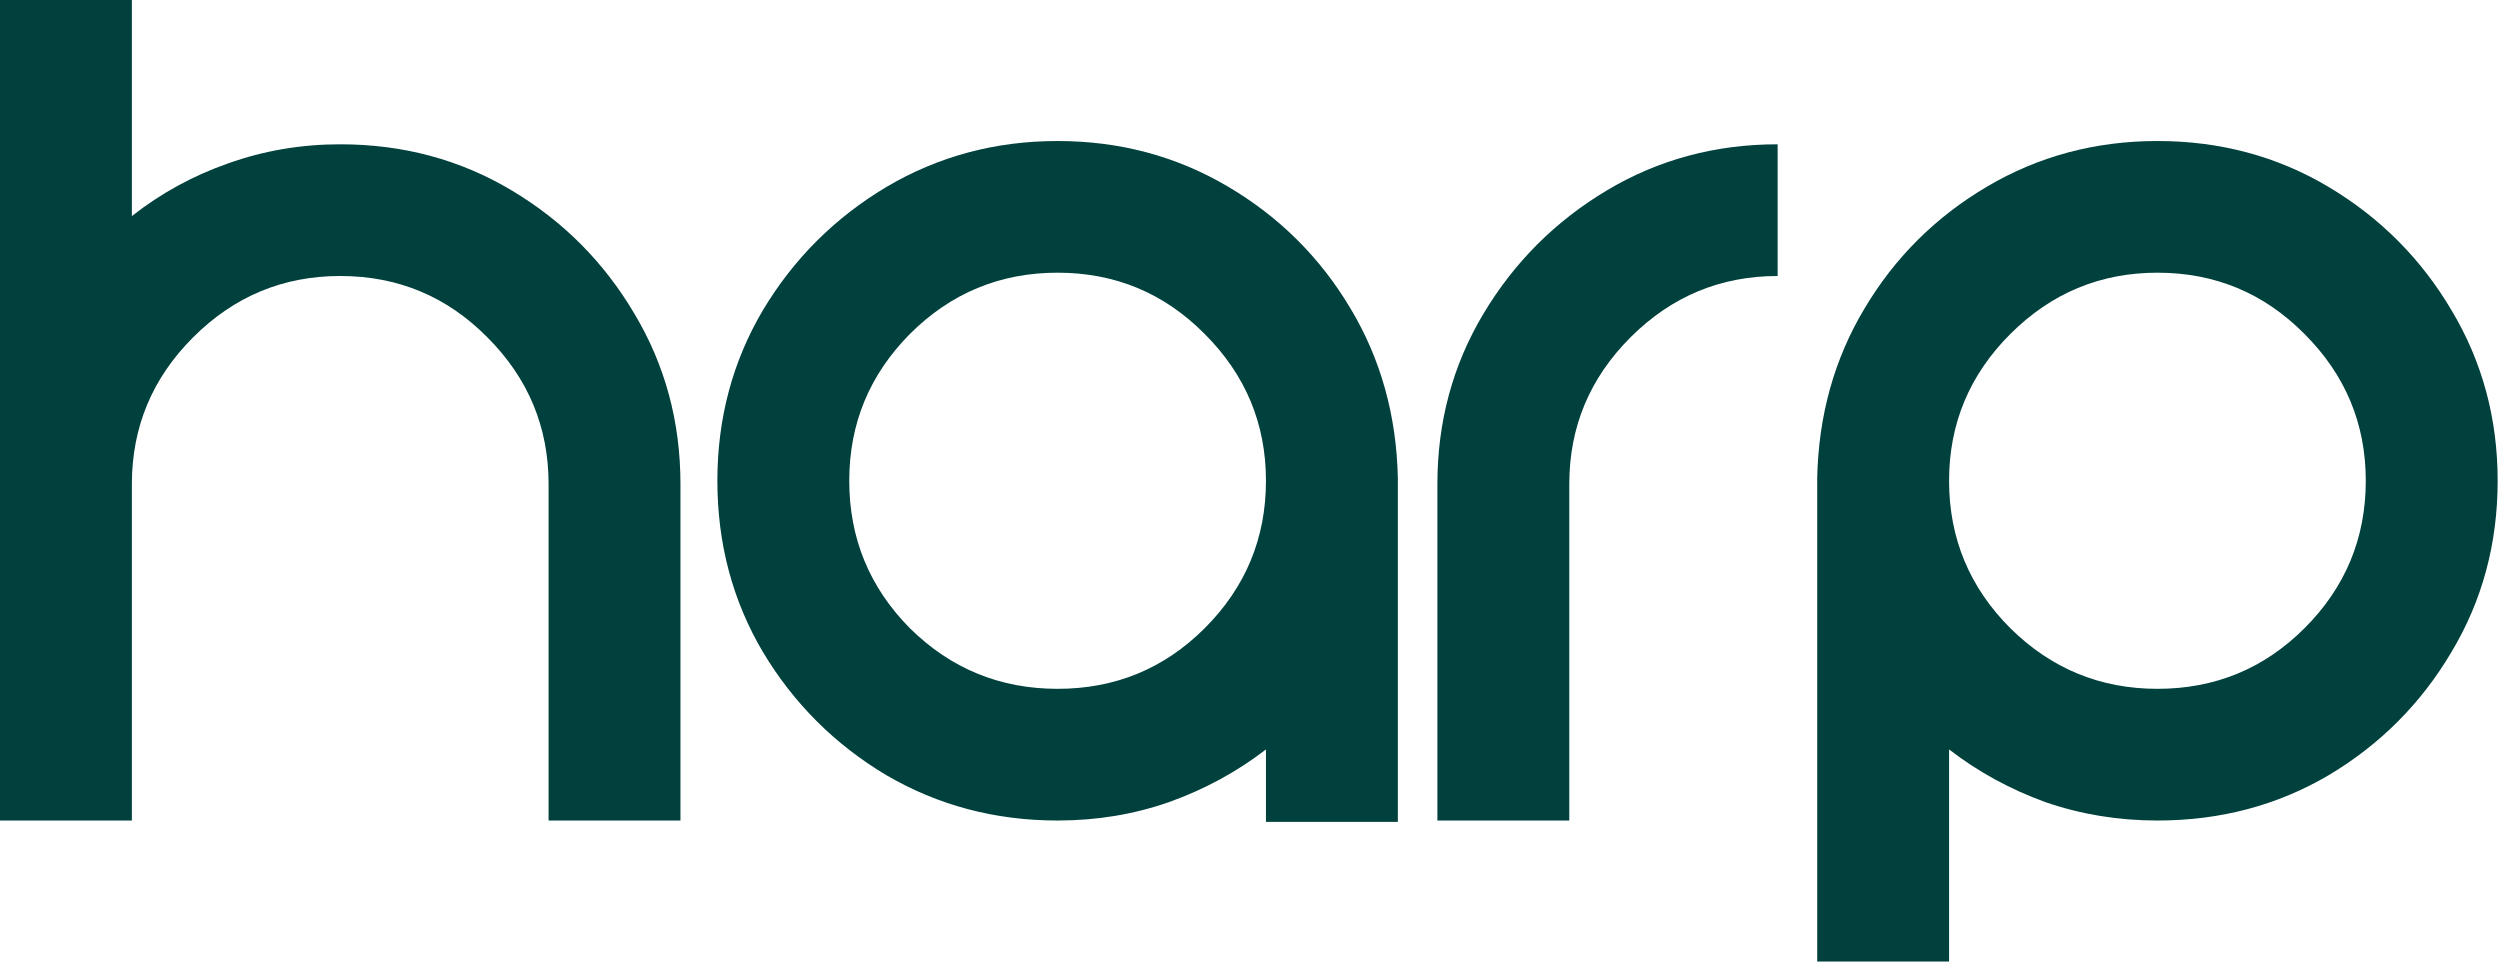 <svg width="143" height="55" viewBox="0 0 143 55" fill="none" xmlns="http://www.w3.org/2000/svg">
<path d="M19.461 8.254C23.057 8.254 26.325 9.133 29.267 10.891C32.209 12.648 34.547 14.996 36.282 17.934C38.042 20.871 38.922 24.123 38.922 27.688V46.934H31.379V27.688C31.379 24.424 30.21 21.625 27.872 19.29C25.558 16.954 22.755 15.787 19.461 15.787C16.192 15.787 13.389 16.954 11.051 19.29C8.712 21.625 7.543 24.424 7.543 27.688V46.934H0V27.688C0 27.638 0 27.588 0 27.538C0 27.513 0 27.487 0 27.462V0H7.543V12.36C9.203 11.054 11.038 10.05 13.05 9.346C15.086 8.618 17.223 8.254 19.461 8.254Z" fill="#00403D"/>
<path d="M60.495 8.066C64.041 8.066 67.284 8.932 70.226 10.665C73.168 12.397 75.506 14.72 77.241 17.632C78.976 20.52 79.881 23.759 79.957 27.349V47.01H72.413V42.867C70.754 44.147 68.906 45.151 66.869 45.88C64.858 46.583 62.733 46.934 60.495 46.934C56.925 46.934 53.656 46.068 50.69 44.335C47.748 42.578 45.397 40.23 43.637 37.292C41.902 34.355 41.034 31.09 41.034 27.5C41.034 23.935 41.902 20.683 43.637 17.745C45.397 14.808 47.748 12.46 50.69 10.702C53.656 8.945 56.925 8.066 60.495 8.066ZM60.495 39.401C63.789 39.401 66.593 38.246 68.906 35.937C71.244 33.601 72.413 30.789 72.413 27.5C72.413 24.236 71.244 21.436 68.906 19.101C66.593 16.766 63.789 15.598 60.495 15.598C57.202 15.598 54.386 16.766 52.047 19.101C49.734 21.436 48.577 24.236 48.577 27.5C48.577 30.789 49.734 33.601 52.047 35.937C54.386 38.246 57.202 39.401 60.495 39.401Z" fill="#00403D"/>
<path d="M82.219 27.688C82.219 24.123 83.1 20.871 84.86 17.934C86.62 14.996 88.971 12.648 91.912 10.891C94.854 9.133 98.11 8.254 101.681 8.254V15.787C98.412 15.787 95.609 16.954 93.27 19.29C90.932 21.625 89.763 24.424 89.763 27.688V46.934H82.219V27.688Z" fill="#00403D"/>
<path d="M123.405 8.066C127 8.066 130.269 8.945 133.211 10.702C136.153 12.46 138.491 14.808 140.226 17.745C141.986 20.683 142.866 23.935 142.866 27.5C142.866 31.09 141.986 34.355 140.226 37.292C138.491 40.23 136.153 42.578 133.211 44.335C130.269 46.068 127 46.934 123.405 46.934C121.167 46.934 119.03 46.583 116.993 45.88C114.982 45.151 113.146 44.147 111.487 42.867V55H103.944V27.349C104.019 23.759 104.924 20.52 106.659 17.632C108.394 14.72 110.732 12.397 113.674 10.665C116.616 8.932 119.859 8.066 123.405 8.066ZM123.405 39.401C126.699 39.401 129.502 38.246 131.815 35.937C134.154 33.601 135.323 30.789 135.323 27.5C135.323 24.236 134.154 21.436 131.815 19.101C129.502 16.766 126.699 15.598 123.405 15.598C120.136 15.598 117.333 16.766 114.994 19.101C112.656 21.436 111.487 24.236 111.487 27.5C111.487 30.789 112.656 33.601 114.994 35.937C117.333 38.246 120.136 39.401 123.405 39.401Z" fill="#00403D"/>
</svg>
